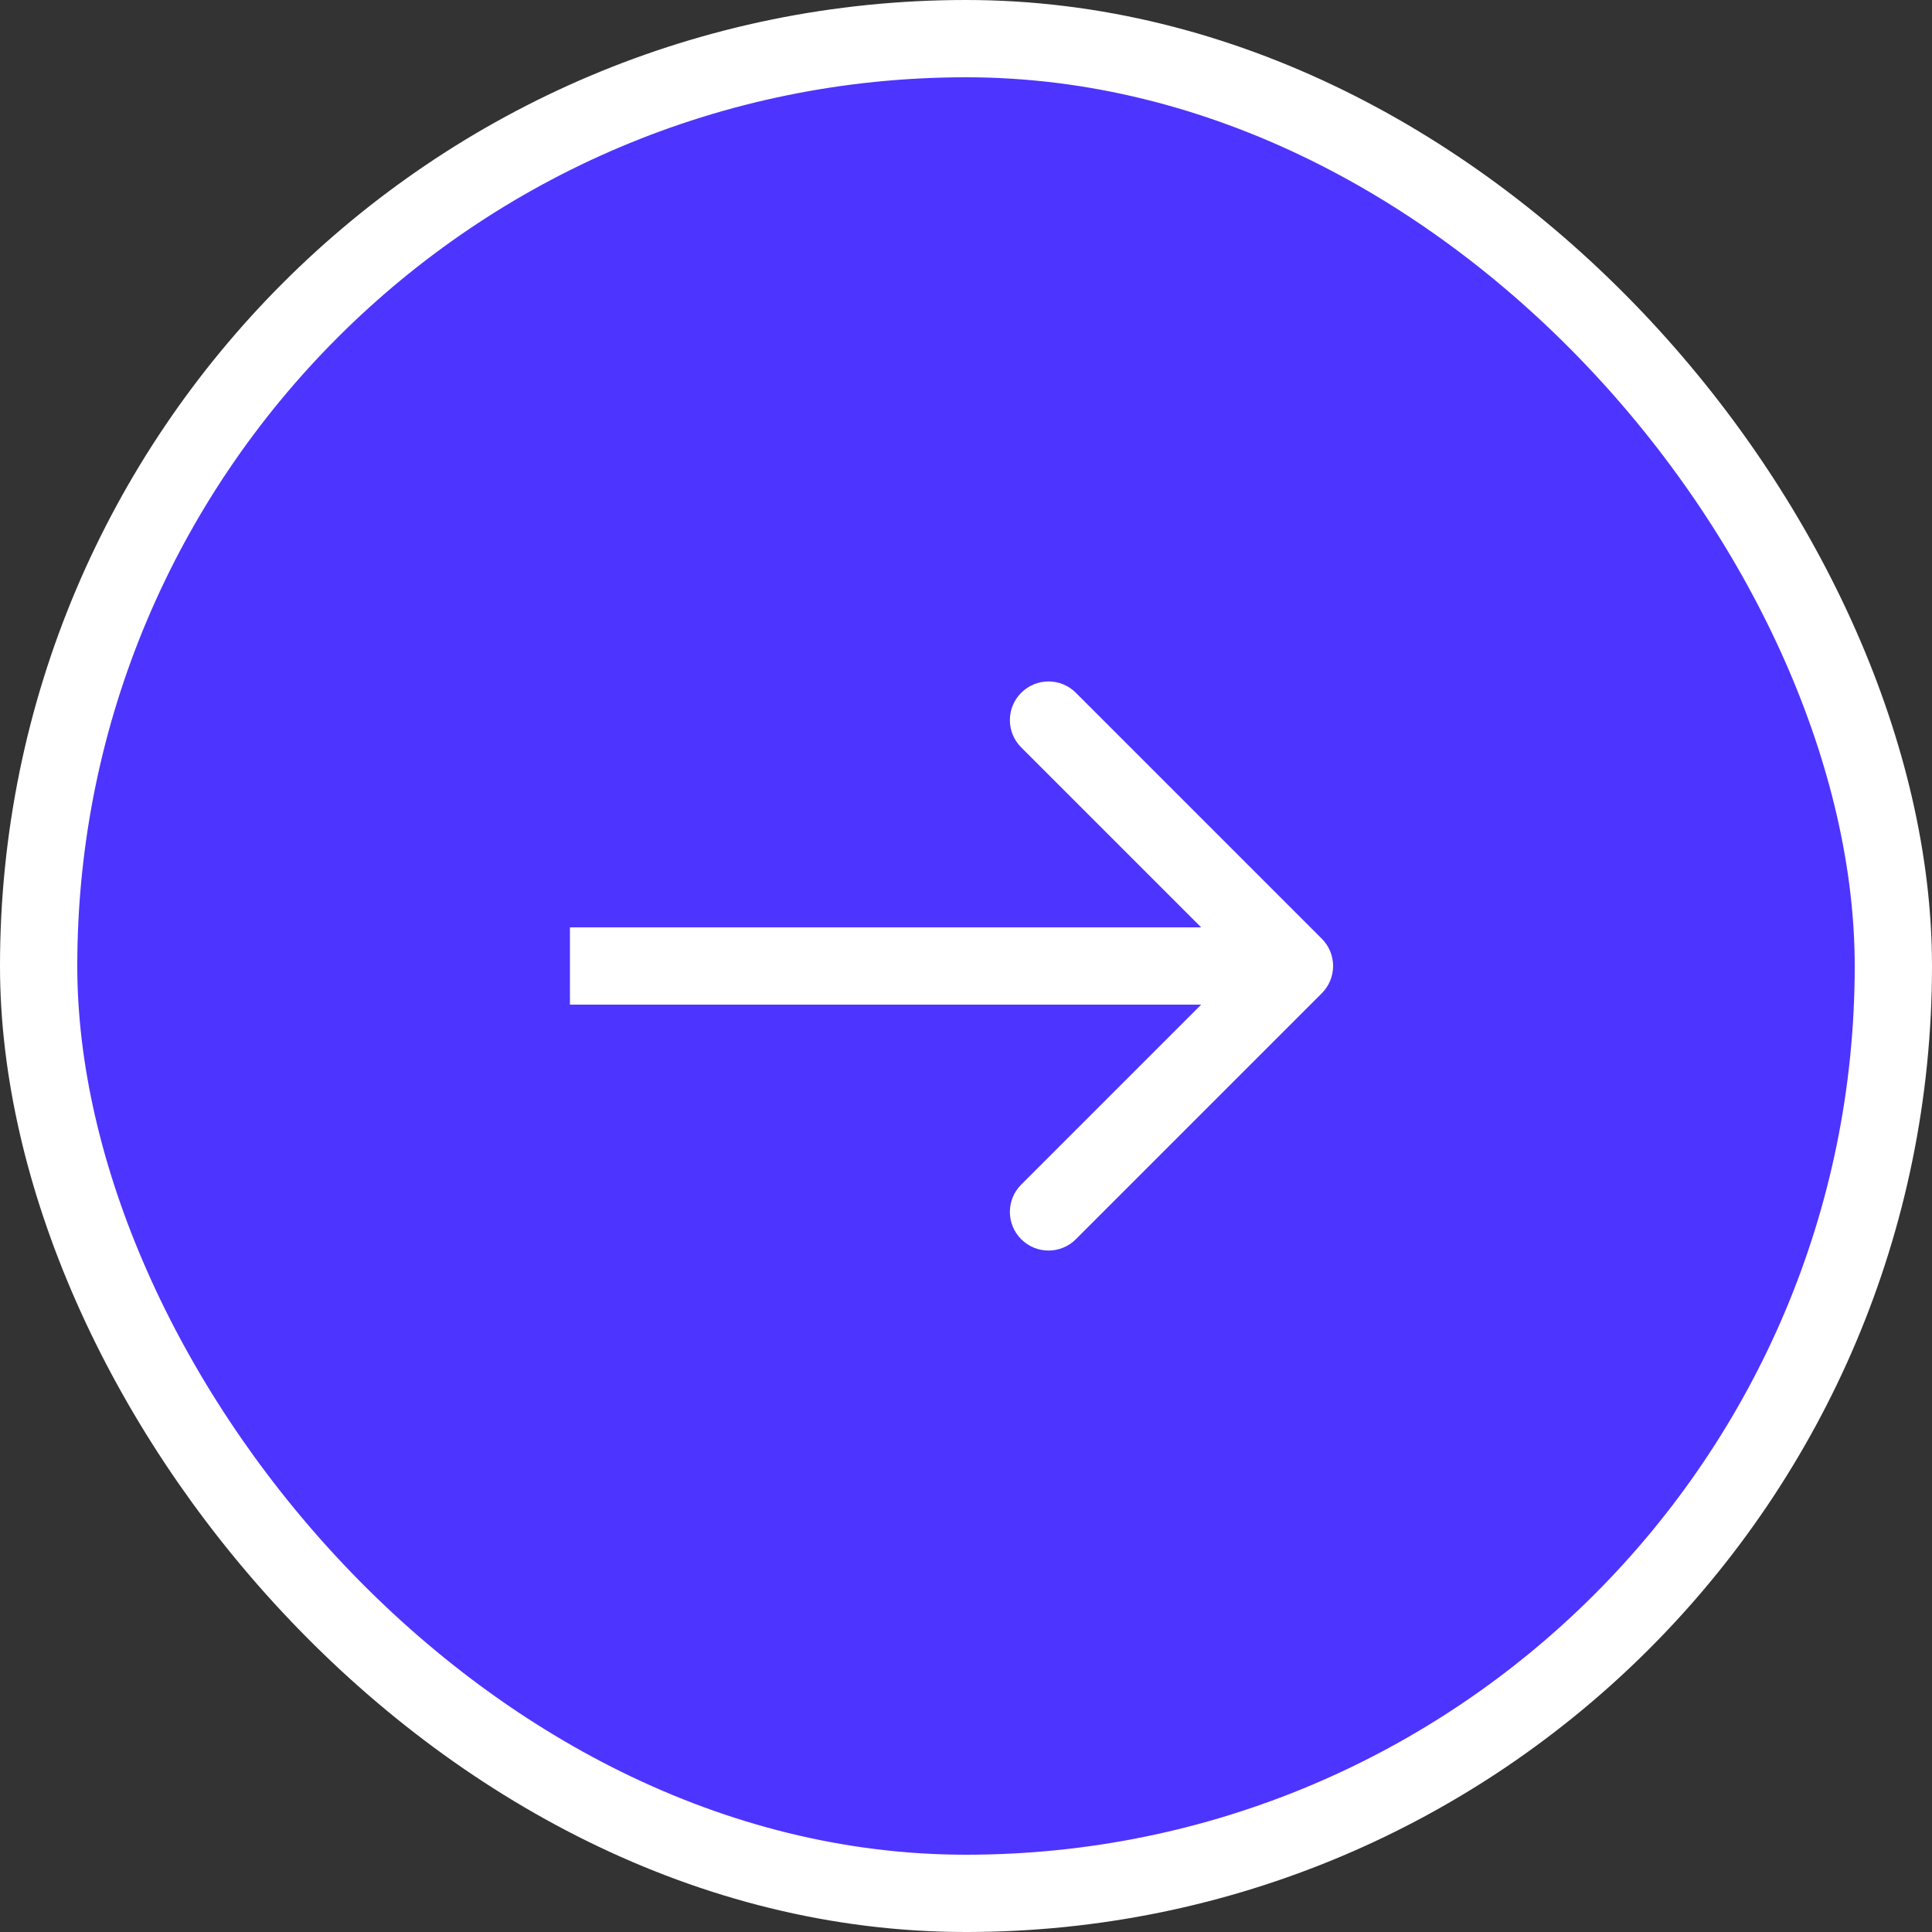 <svg width="50" height="50" viewBox="0 0 50 50" fill="none" xmlns="http://www.w3.org/2000/svg">
<rect x="0" y="0" width="50" height="50" fill="#333333" stroke="none"/>
<rect x="49" y="49" width="48" height="48" rx="24" transform="rotate(-180 49 49)" fill="#4E34FF" stroke="white" stroke-width="2"/>
<path d="M34.207 25.707C34.598 25.317 34.598 24.683 34.207 24.293L27.843 17.929C27.453 17.538 26.82 17.538 26.429 17.929C26.038 18.32 26.038 18.953 26.429 19.343L32.086 25L26.429 30.657C26.038 31.047 26.038 31.68 26.429 32.071C26.82 32.462 27.453 32.462 27.843 32.071L34.207 25.707ZM14.75 26L33.5 26L33.5 24L14.75 24L14.75 26Z" fill="white"/>
</svg>

